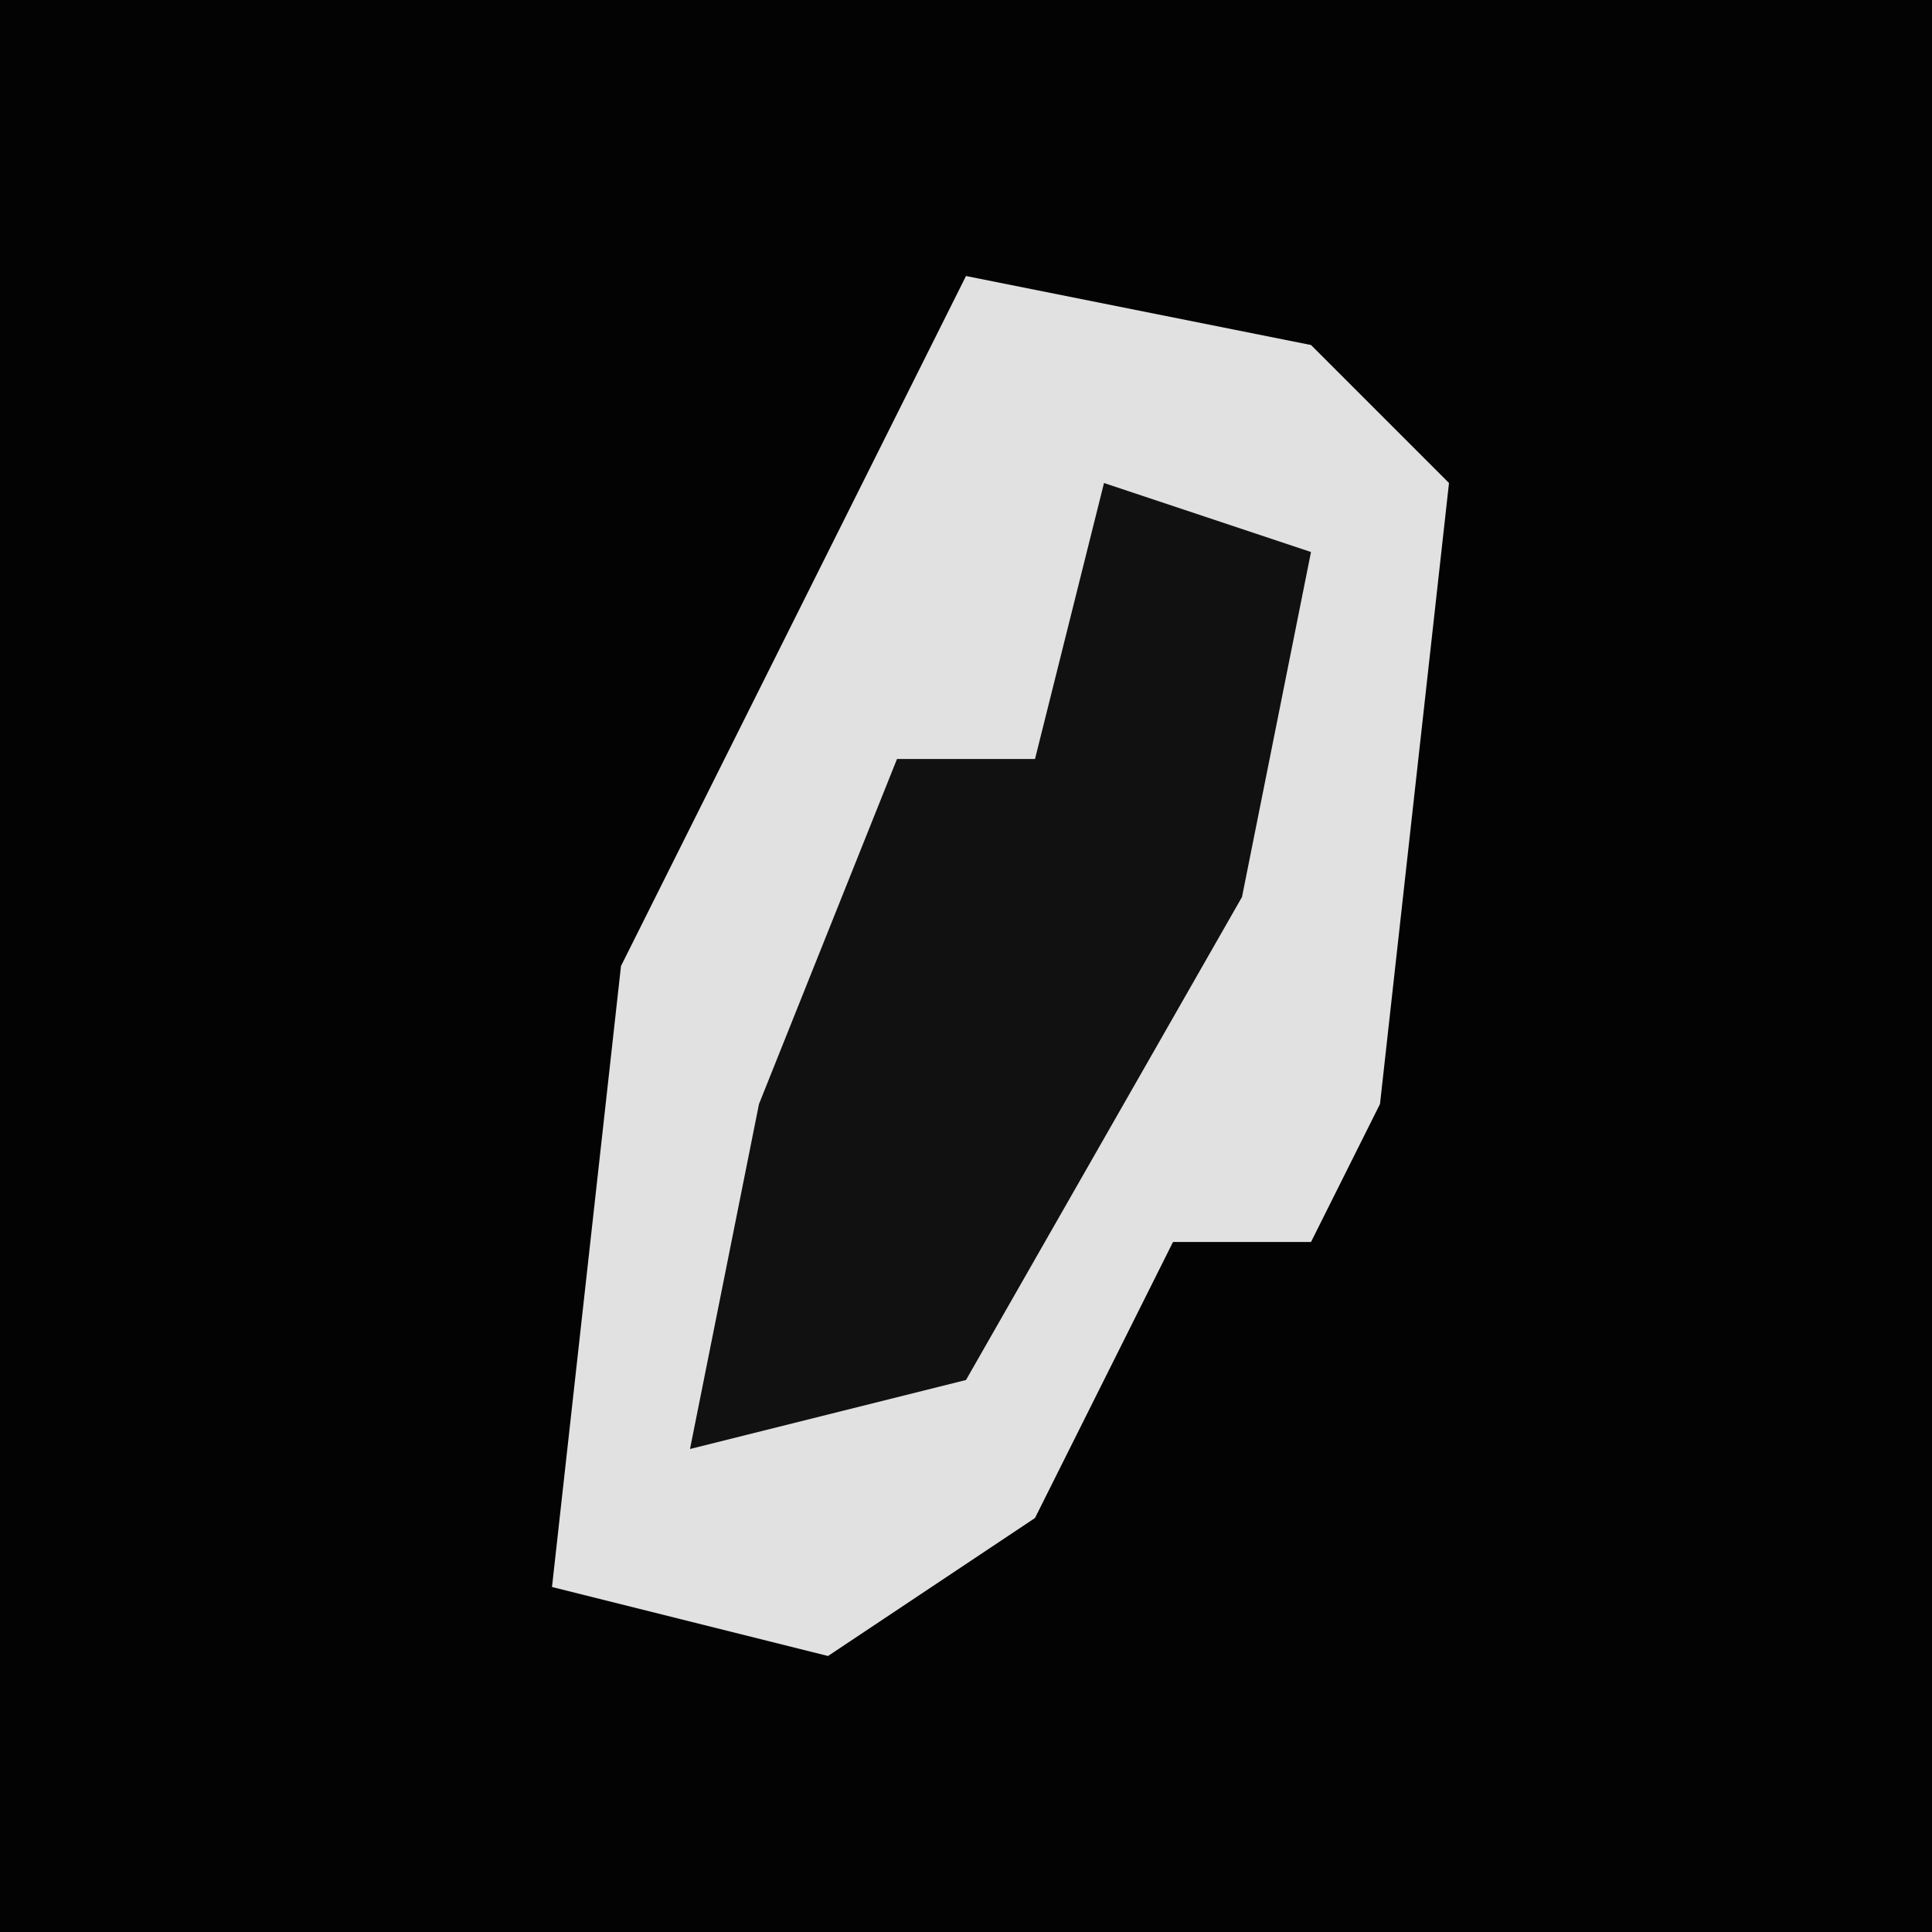 <?xml version="1.0" encoding="UTF-8"?>
<svg version="1.1" xmlns="http://www.w3.org/2000/svg" width="28" height="28">
<path d="M0,0 L28,0 L28,28 L0,28 Z " fill="#030303" transform="translate(0,0)"/>
<path d="M0,0 L5,1 L7,3 L6,12 L5,14 L3,14 L1,18 L-2,20 L-6,19 L-5,10 Z " fill="#E1E1E1" transform="translate(14,4)"/>
<path d="M0,0 L3,1 L2,6 L-2,13 L-6,14 L-5,9 L-3,4 L-1,4 Z " fill="#111111" transform="translate(16,7)"/>
</svg>
